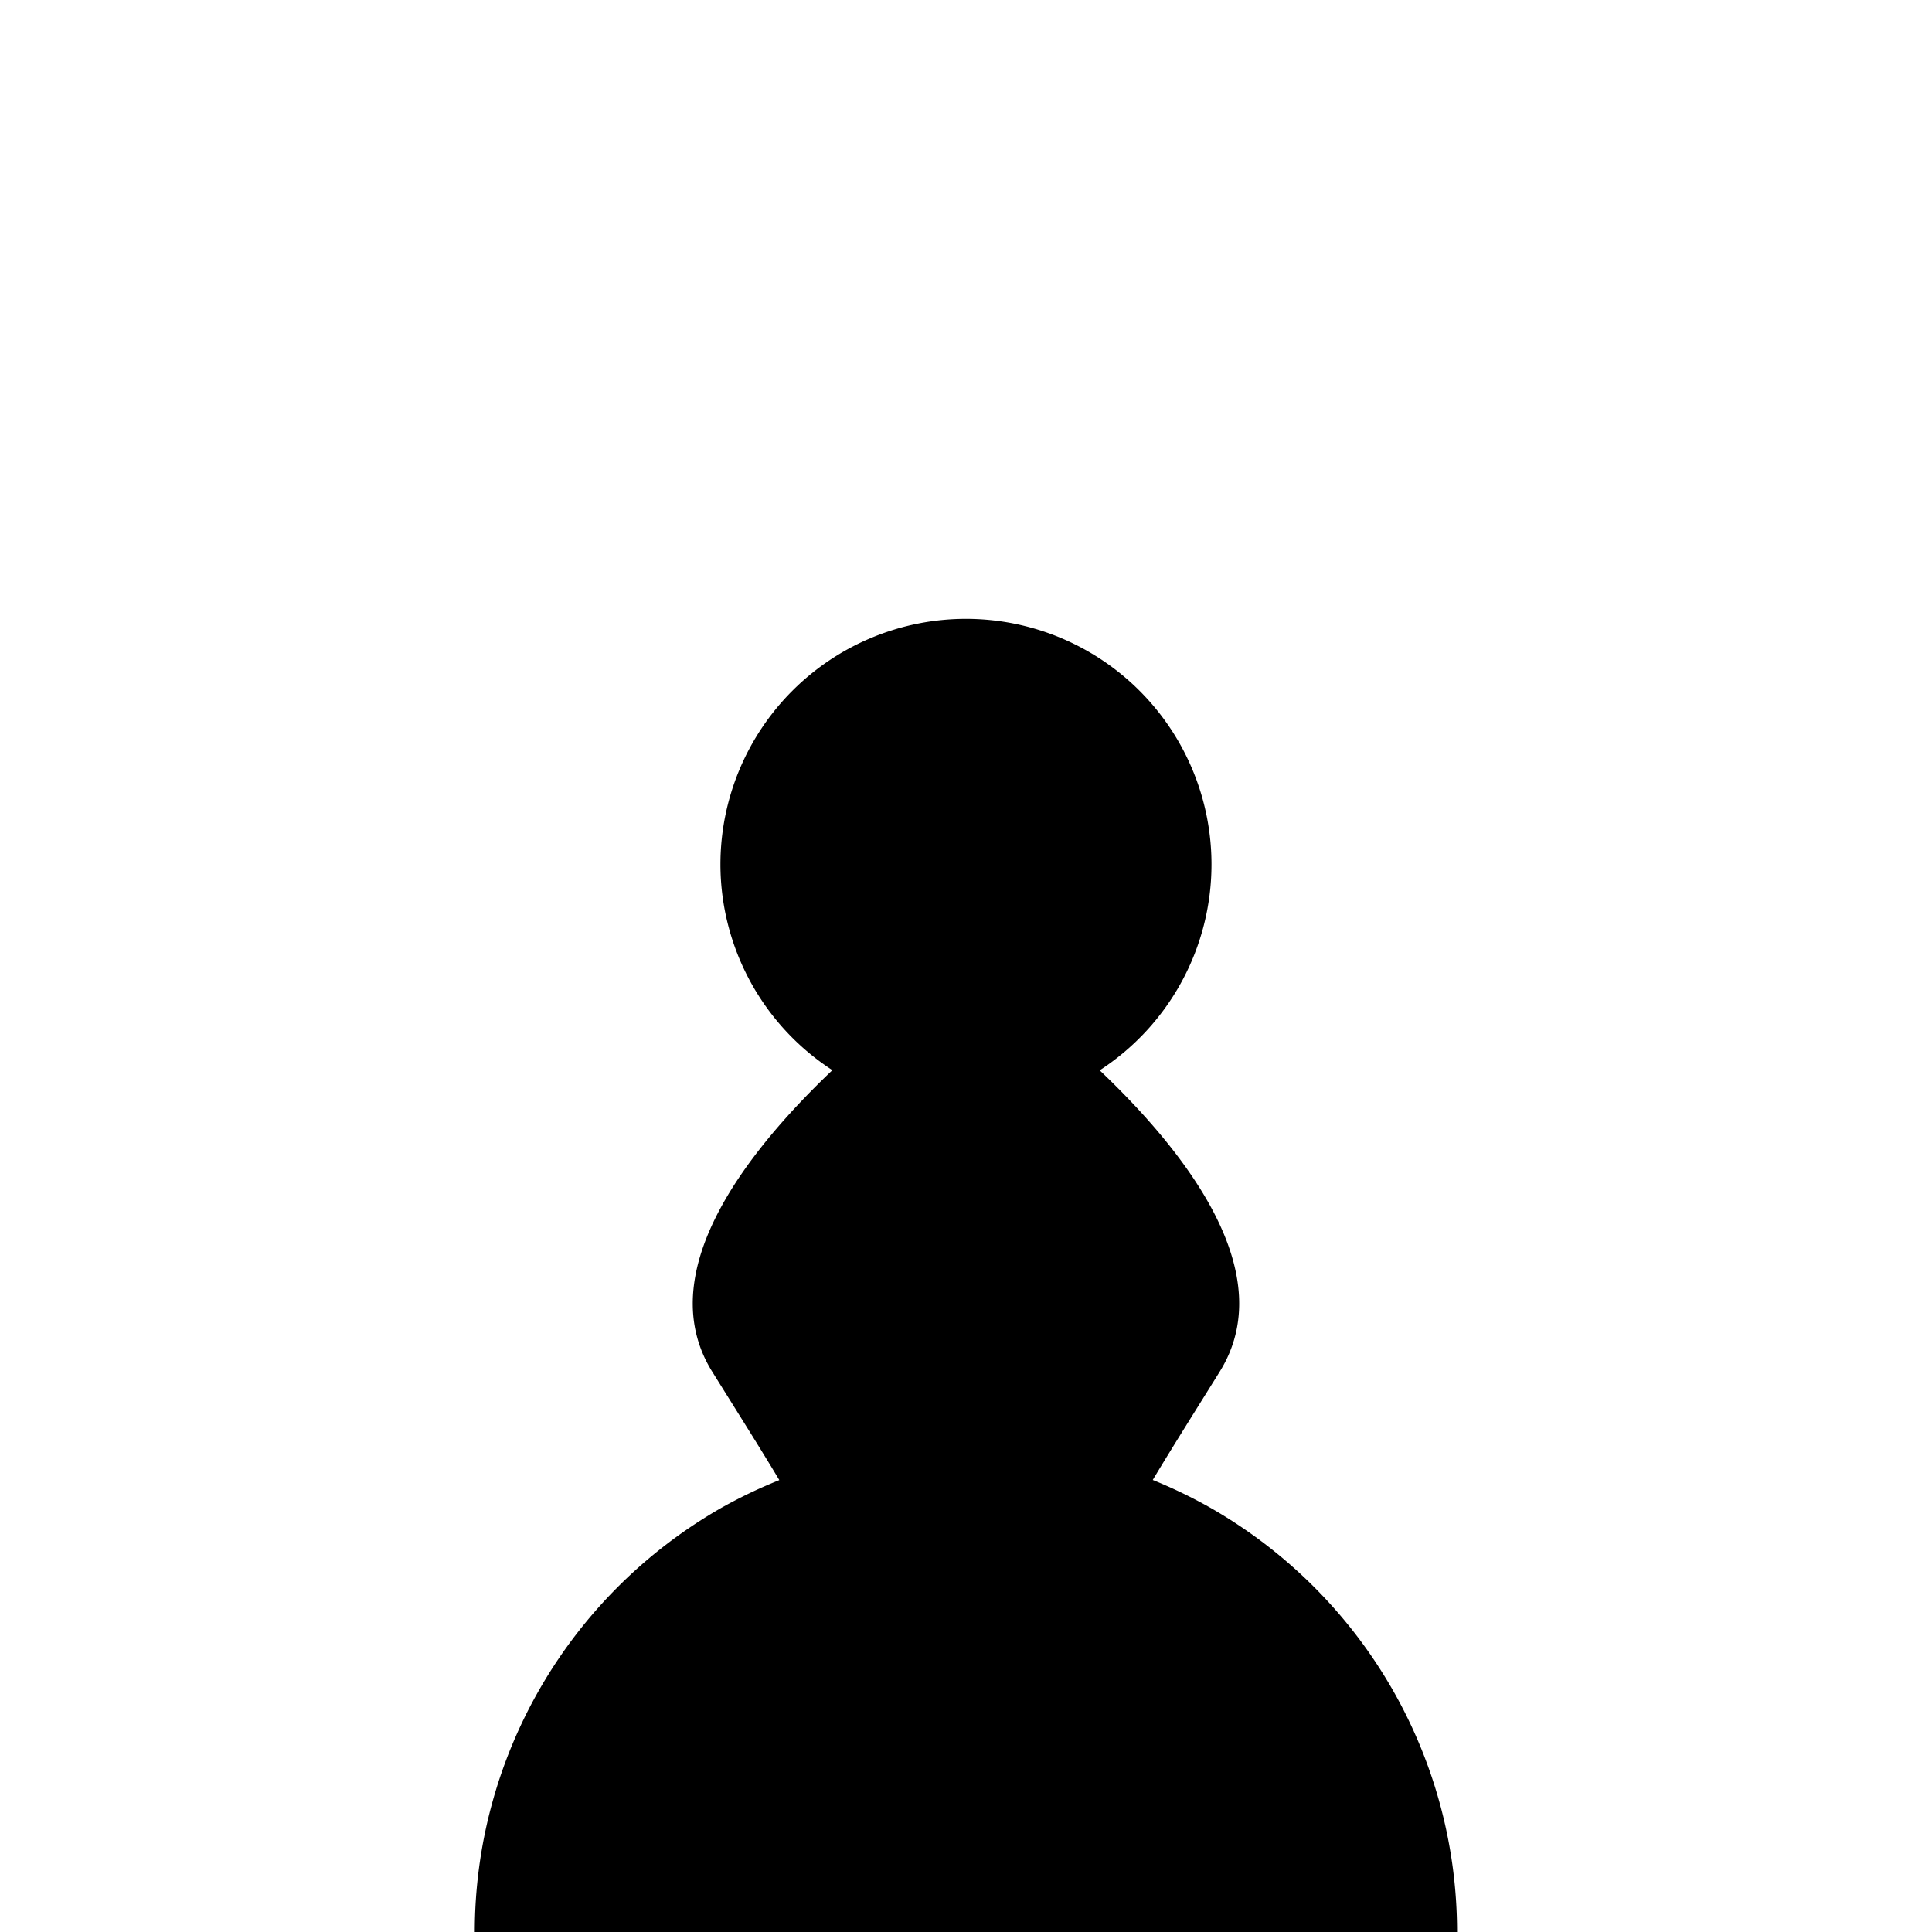 <?xml version="1.0" encoding="UTF-8" standalone="no"?>
<!-- Created with Inkscape (http://www.inkscape.org/) -->

<svg
   xmlns:dc="http://purl.org/dc/elements/1.1/"
   xmlns:cc="http://creativecommons.org/ns#"
   xmlns:rdf="http://www.w3.org/1999/02/22-rdf-syntax-ns#"
   xmlns:svg="http://www.w3.org/2000/svg"
   xmlns="http://www.w3.org/2000/svg"
   xmlns:sodipodi="http://sodipodi.sourceforge.net/DTD/sodipodi-0.dtd"
   xmlns:inkscape="http://www.inkscape.org/namespaces/inkscape"
   width="26.836mm"
   height="26.836mm"
   viewBox="0 0 26.836 26.836"
   version="1.1"
   id="svg856"
   inkscape:version="0.92.2 (5c3e80d, 2017-08-06)"
   sodipodi:docname="black_pawn.svg">
  <defs
     id="defs850" />
  <sodipodi:namedview
     id="base"
     pagecolor="#ffffff"
     bordercolor="#666666"
     borderopacity="1.0"
     inkscape:pageopacity="0.0"
     inkscape:pageshadow="2"
     inkscape:zoom="7.2407734"
     inkscape:cx="-55.479887"
     inkscape:cy="72.044068"
     inkscape:document-units="mm"
     inkscape:current-layer="layer1"
     showgrid="false"
     inkscape:window-width="2560"
     inkscape:window-height="1377"
     inkscape:window-x="1912"
     inkscape:window-y="84"
     inkscape:window-maximized="1" />
  <g
     inkscape:label="Layer 1"
     inkscape:groupmode="layer"
     id="layer1"
     transform="translate(-159.992,23.376)">
    <path
       style="opacity:1;fill:#000000;fill-opacity:1;fill-rule:nonzero;stroke:none;stroke-width:0.223;stroke-opacity:1"
       d="m 173.41,-14.78 a 3.411,3.411 0 0 0 -3.411,3.411 3.411,3.411 0 0 0 1.555,2.858 c -1.242,1.181 -2.508,2.843 -1.668,4.19 0.367,0.589 0.677,1.079 0.931,1.504 a 6.822,6.794 0 0 0 -0.819,0.393 6.822,6.794 0 0 0 -3.411,5.884 h 6.822 6.822 a 6.822,6.794 0 0 0 -3.411,-5.884 6.822,6.794 0 0 0 -0.816,-0.395 c 0.254,-0.425 0.563,-0.914 0.929,-1.502 0.84,-1.347 -0.424,-3.008 -1.666,-4.188 a 3.411,3.411 0 0 0 1.553,-2.86 3.411,3.411 0 0 0 -3.411,-3.411 z"
       id="pawn"
       inkscape:connector-curvature="0" />
  </g>
</svg>
